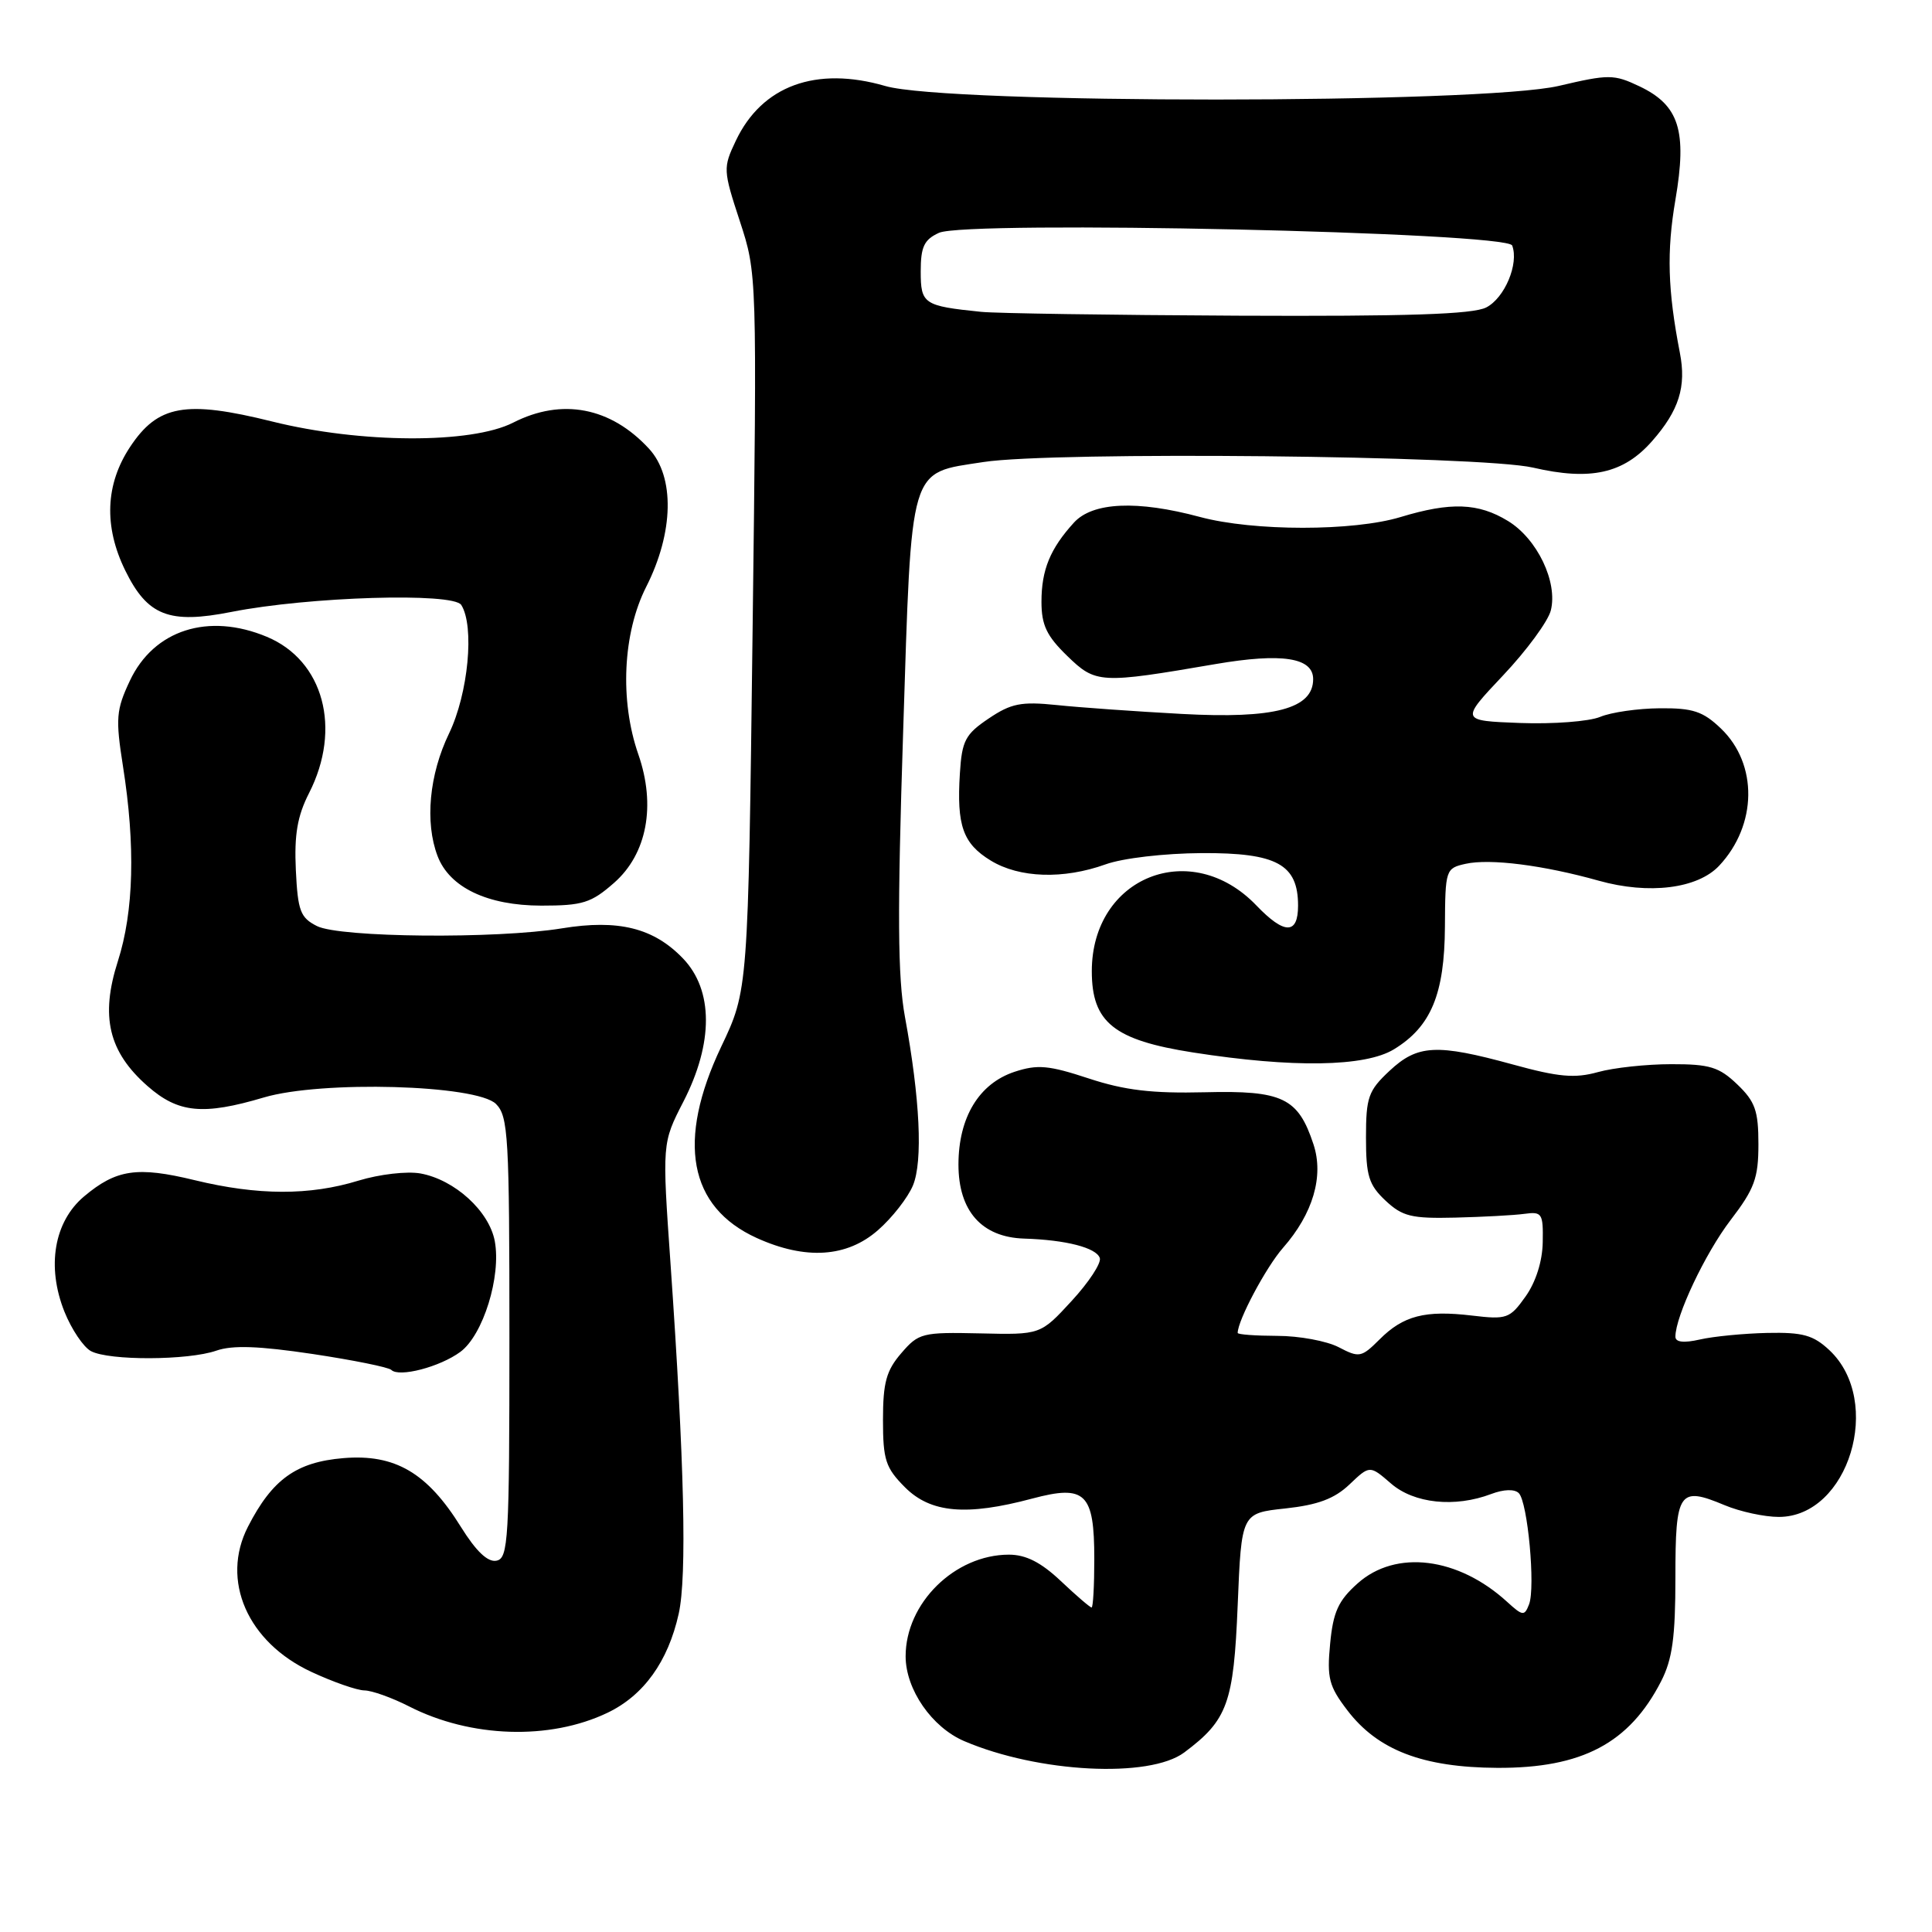 <?xml version="1.0" encoding="UTF-8" standalone="no"?>
<!DOCTYPE svg PUBLIC "-//W3C//DTD SVG 1.1//EN" "http://www.w3.org/Graphics/SVG/1.1/DTD/svg11.dtd" >
<svg xmlns="http://www.w3.org/2000/svg" xmlns:xlink="http://www.w3.org/1999/xlink" version="1.1" viewBox="0 0 256 256">
 <g >
 <path fill="currentColor"
d=" M 156.92 232.21 C 162.66 227.92 163.47 225.70 164.00 212.68 C 164.50 200.50 164.50 200.50 170.31 199.88 C 174.63 199.41 176.82 198.59 178.81 196.70 C 181.50 194.14 181.50 194.14 184.31 196.57 C 187.37 199.23 192.78 199.79 197.60 197.96 C 199.26 197.33 200.69 197.29 201.25 197.85 C 202.43 199.03 203.47 210.33 202.61 212.58 C 202.00 214.16 201.77 214.14 199.72 212.27 C 193.21 206.31 184.94 205.29 179.89 209.81 C 177.33 212.09 176.65 213.59 176.25 217.80 C 175.81 222.34 176.09 223.43 178.52 226.61 C 182.55 231.91 188.54 234.20 198.41 234.25 C 209.63 234.30 215.89 230.99 220.10 222.79 C 221.60 219.87 222.00 216.94 222.00 209.01 C 222.00 197.60 222.47 196.91 228.51 199.44 C 230.56 200.30 233.80 201.00 235.70 201.00 C 244.95 201.00 249.61 185.68 242.41 178.91 C 240.27 176.91 238.89 176.52 234.17 176.62 C 231.05 176.69 227.04 177.08 225.25 177.49 C 223.10 177.98 222.00 177.85 222.00 177.12 C 222.00 174.42 225.94 166.08 229.31 161.67 C 232.48 157.53 233.00 156.11 233.00 151.61 C 233.00 147.18 232.57 145.96 230.20 143.69 C 227.79 141.38 226.54 141.00 221.45 141.01 C 218.18 141.01 213.80 141.48 211.73 142.06 C 208.67 142.91 206.52 142.72 200.46 141.05 C 190.35 138.28 187.84 138.41 184.11 141.90 C 181.31 144.52 181.00 145.39 181.00 150.73 C 181.00 155.80 181.37 157.00 183.58 159.08 C 185.83 161.19 187.03 161.48 192.83 161.34 C 196.50 161.25 200.62 161.03 202.00 160.84 C 204.33 160.52 204.49 160.79 204.42 164.60 C 204.38 167.13 203.50 169.89 202.14 171.80 C 200.06 174.72 199.66 174.87 195.05 174.32 C 188.83 173.58 185.94 174.33 182.79 177.49 C 180.39 179.88 180.10 179.93 177.38 178.51 C 175.80 177.69 172.14 177.01 169.25 177.01 C 166.36 177.00 164.00 176.83 164.00 176.62 C 164.00 174.96 167.76 167.90 170.01 165.34 C 173.98 160.82 175.44 155.85 174.04 151.62 C 172.01 145.46 169.95 144.47 159.64 144.73 C 152.65 144.90 149.03 144.47 144.26 142.90 C 138.95 141.15 137.47 141.02 134.43 142.02 C 129.72 143.58 127.01 148.06 127.00 154.30 C 127.00 160.46 130.08 163.94 135.70 164.12 C 141.24 164.29 145.28 165.33 145.73 166.70 C 145.95 167.36 144.27 169.92 142.00 172.38 C 137.87 176.87 137.87 176.87 129.85 176.68 C 122.20 176.51 121.72 176.63 119.42 179.31 C 117.44 181.60 117.00 183.21 117.00 188.13 C 117.00 193.45 117.34 194.49 119.92 197.08 C 123.32 200.48 128.05 200.90 136.77 198.57 C 143.83 196.69 145.00 197.83 145.00 206.57 C 145.00 210.11 144.84 213.00 144.64 213.00 C 144.44 213.00 142.61 211.43 140.57 209.50 C 137.93 207.01 135.94 206.00 133.68 206.00 C 126.51 206.01 119.99 212.43 120.00 219.48 C 120.01 223.87 123.48 228.88 127.77 230.71 C 137.58 234.90 152.30 235.66 156.92 232.21 Z  M 80.50 226.95 C 85.30 224.65 88.52 220.16 89.93 213.84 C 91.04 208.87 90.68 193.77 88.85 167.48 C 87.73 151.47 87.73 151.47 90.55 145.98 C 94.55 138.20 94.53 131.21 90.51 127.01 C 86.62 122.95 81.94 121.79 74.46 123.01 C 65.78 124.43 45.04 124.24 42.00 122.71 C 39.80 121.60 39.46 120.71 39.20 115.28 C 38.98 110.60 39.40 108.13 40.95 105.09 C 45.31 96.54 42.88 87.52 35.36 84.38 C 27.60 81.14 20.37 83.46 17.20 90.22 C 15.39 94.07 15.30 95.20 16.29 101.50 C 17.96 112.06 17.73 120.77 15.62 127.36 C 13.27 134.69 14.38 139.37 19.55 143.91 C 23.62 147.49 26.91 147.81 34.96 145.42 C 42.60 143.15 63.16 143.73 65.72 146.28 C 67.35 147.91 67.50 150.59 67.50 177.27 C 67.50 204.08 67.36 206.50 65.78 206.80 C 64.63 207.03 63.08 205.55 61.07 202.32 C 56.61 195.14 52.34 192.64 45.50 193.21 C 39.26 193.73 36.08 196.01 32.86 202.29 C 29.21 209.40 32.79 217.60 41.27 221.54 C 44.15 222.88 47.31 223.98 48.29 223.99 C 49.27 224.00 51.94 224.95 54.21 226.11 C 62.38 230.28 72.85 230.61 80.50 226.95 Z  M 61.00 179.13 C 64.02 176.90 66.43 169.12 65.56 164.45 C 64.81 160.47 60.25 156.32 55.72 155.49 C 53.93 155.17 50.29 155.59 47.50 156.44 C 41.04 158.43 34.16 158.41 25.80 156.38 C 18.18 154.53 15.41 154.94 11.13 158.54 C 7.16 161.89 6.15 167.83 8.54 173.81 C 9.48 176.15 11.06 178.50 12.05 179.03 C 14.45 180.31 24.92 180.27 28.66 178.97 C 30.80 178.22 34.31 178.35 41.42 179.41 C 46.81 180.22 51.50 181.17 51.85 181.52 C 52.88 182.54 58.29 181.13 61.00 179.13 Z  M 116.34 163.00 C 118.22 161.36 120.30 158.69 120.97 157.08 C 122.30 153.86 121.91 145.61 119.91 134.74 C 118.95 129.50 118.89 121.00 119.67 97.00 C 120.82 61.19 120.35 62.77 130.32 61.22 C 139.58 59.79 196.23 60.36 203.13 61.96 C 210.76 63.73 215.13 62.75 218.91 58.45 C 222.48 54.39 223.47 51.24 222.59 46.74 C 220.98 38.45 220.83 33.33 222.00 26.48 C 223.57 17.31 222.50 13.94 217.22 11.43 C 213.85 9.83 213.17 9.83 206.56 11.38 C 196.28 13.78 125.57 13.80 117.32 11.40 C 108.12 8.73 100.96 11.35 97.50 18.65 C 95.80 22.23 95.81 22.54 98.03 29.30 C 100.31 36.27 100.31 36.27 99.72 83.73 C 99.13 131.20 99.13 131.20 95.56 138.70 C 89.63 151.20 91.25 159.94 100.27 164.04 C 106.74 166.97 112.22 166.62 116.34 163.00 Z  M 184.70 139.04 C 189.62 136.04 191.41 131.74 191.46 122.78 C 191.50 115.22 191.56 115.05 194.20 114.46 C 197.43 113.74 204.52 114.64 211.85 116.70 C 218.49 118.56 224.94 117.76 227.80 114.71 C 232.85 109.32 232.95 101.24 228.03 96.53 C 225.66 94.26 224.32 93.81 219.94 93.85 C 217.05 93.87 213.49 94.38 212.03 94.99 C 210.56 95.60 205.80 95.96 201.43 95.80 C 193.50 95.50 193.50 95.50 199.17 89.49 C 202.29 86.19 205.13 82.32 205.49 80.89 C 206.44 77.13 203.69 71.39 199.81 69.03 C 195.88 66.63 192.23 66.50 185.59 68.51 C 179.33 70.41 166.10 70.41 159.00 68.50 C 150.67 66.26 144.78 66.53 142.30 69.25 C 139.15 72.71 138.00 75.51 138.00 79.74 C 138.00 82.83 138.69 84.27 141.41 86.91 C 145.20 90.59 145.75 90.62 161.08 87.99 C 169.87 86.49 174.00 87.13 174.00 89.99 C 174.00 93.91 168.86 95.27 156.60 94.60 C 150.50 94.27 143.03 93.74 140.00 93.42 C 135.31 92.94 133.98 93.20 131.00 95.21 C 127.91 97.29 127.46 98.14 127.19 102.47 C 126.75 109.39 127.59 111.78 131.28 114.03 C 135.08 116.35 140.91 116.54 146.50 114.53 C 148.78 113.71 154.26 113.07 159.25 113.04 C 169.19 112.99 172.00 114.53 172.00 120.00 C 172.00 123.86 170.19 123.85 166.48 119.98 C 157.82 110.94 144.67 116.19 144.67 128.69 C 144.67 135.47 147.59 137.82 158.10 139.46 C 171.30 141.52 180.88 141.37 184.70 139.04 Z  M 81.37 116.98 C 85.73 113.15 86.94 106.74 84.58 99.95 C 82.10 92.83 82.52 83.88 85.63 77.75 C 89.28 70.54 89.43 63.18 86.00 59.46 C 80.93 53.95 74.45 52.71 68.00 56.00 C 62.45 58.83 47.79 58.77 36.06 55.85 C 24.57 53.00 20.92 53.65 17.23 59.23 C 13.96 64.17 13.74 69.76 16.59 75.58 C 19.54 81.60 22.40 82.72 30.68 81.08 C 40.92 79.06 60.05 78.48 61.12 80.16 C 62.90 82.97 62.05 91.90 59.50 97.19 C 56.87 102.64 56.28 108.97 57.98 113.43 C 59.56 117.59 64.58 119.99 71.72 120.00 C 77.21 120.00 78.33 119.65 81.37 116.98 Z  M 130.00 41.32 C 122.38 40.54 122.00 40.28 122.00 35.96 C 122.00 32.70 122.45 31.75 124.42 30.85 C 128.10 29.18 199.69 30.76 200.37 32.53 C 201.29 34.93 199.38 39.49 196.93 40.74 C 195.14 41.65 186.48 41.93 164.00 41.83 C 147.22 41.75 131.93 41.52 130.00 41.32 Z "/>
</g>
</svg>